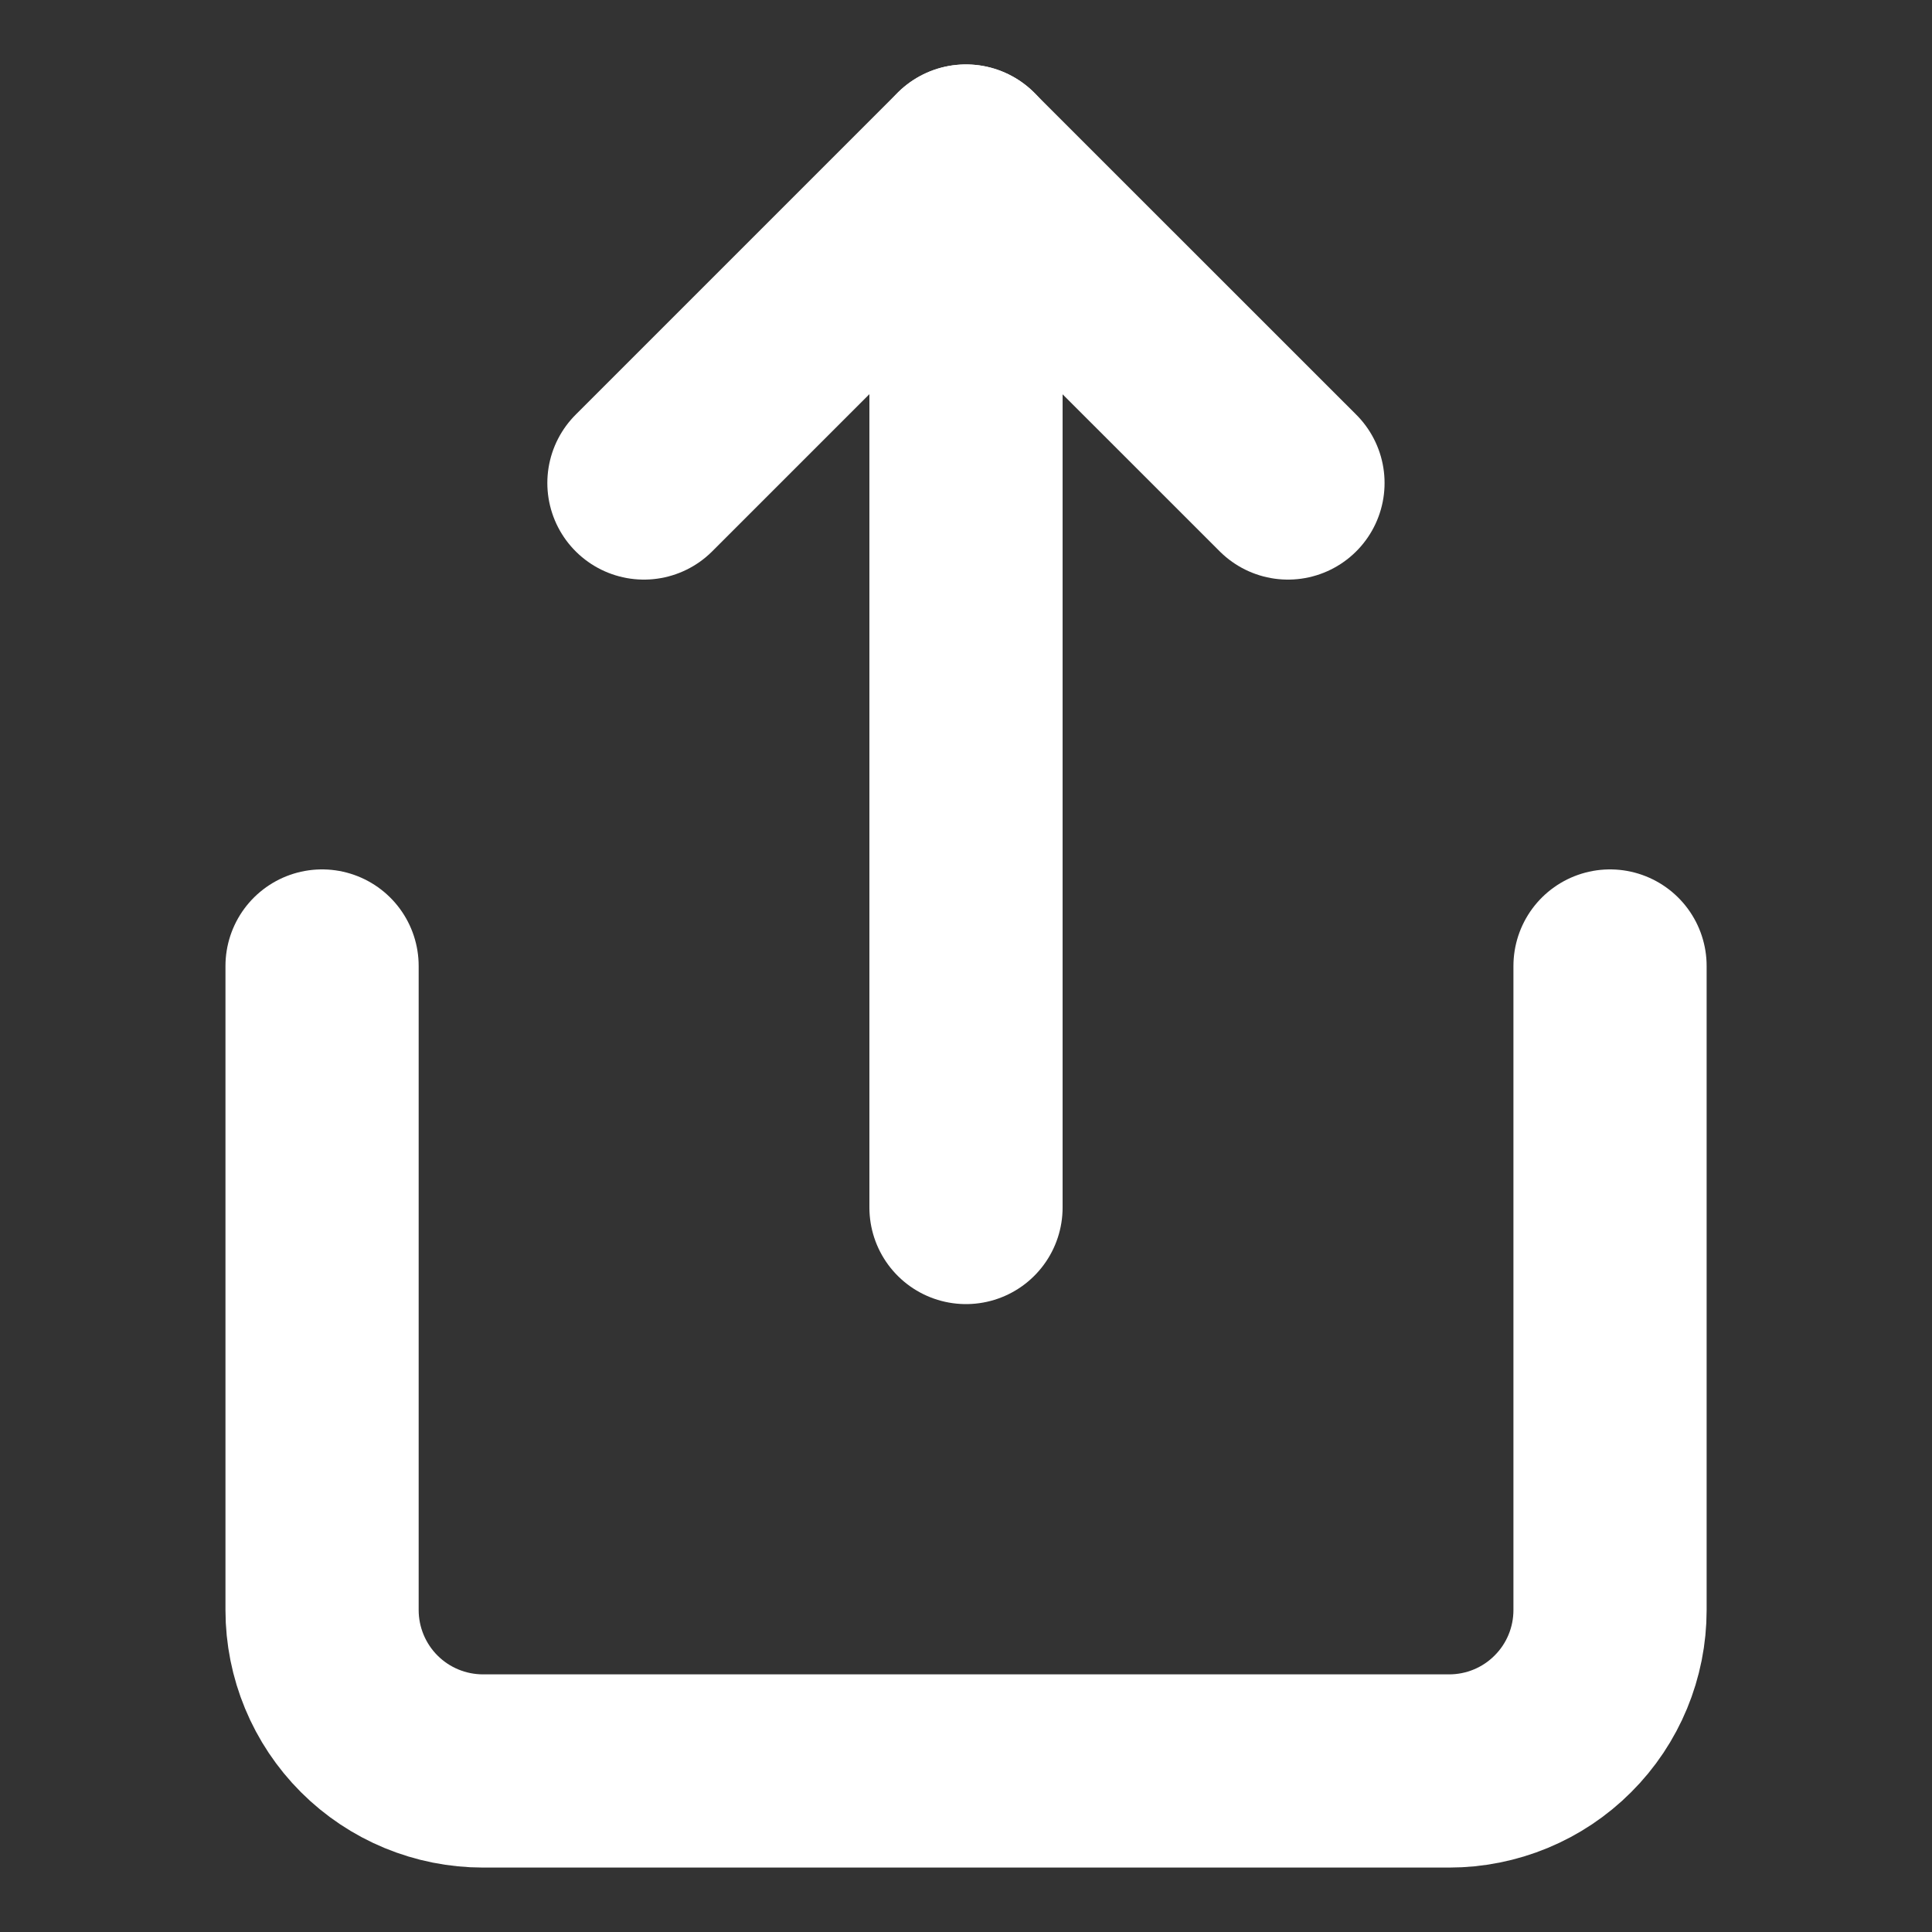 <svg width="20" height="20" viewBox="0 0 20 20" fill="none" xmlns="http://www.w3.org/2000/svg">
<rect x="0" y="0" width="20" height="20" fill="#333333" stroke="none"/>
<path d="M3.334 10V16.667C3.334 17.109 3.51 17.533 3.822 17.845C4.135 18.158 4.559 18.333 5.001 18.333H15.001C15.443 18.333 15.867 18.158 16.179 17.845C16.492 17.533 16.667 17.109 16.667 16.667V10" stroke="white" stroke-width="2" stroke-linecap="round" stroke-linejoin="round"/>
<path d="M13.333 5L9.999 1.667L6.666 5" stroke="white" stroke-width="2" stroke-linecap="round" stroke-linejoin="round"/>
<path d="M10 1.667V12.5" stroke="white" stroke-width="2" stroke-linecap="round" stroke-linejoin="round"/>
</svg>
